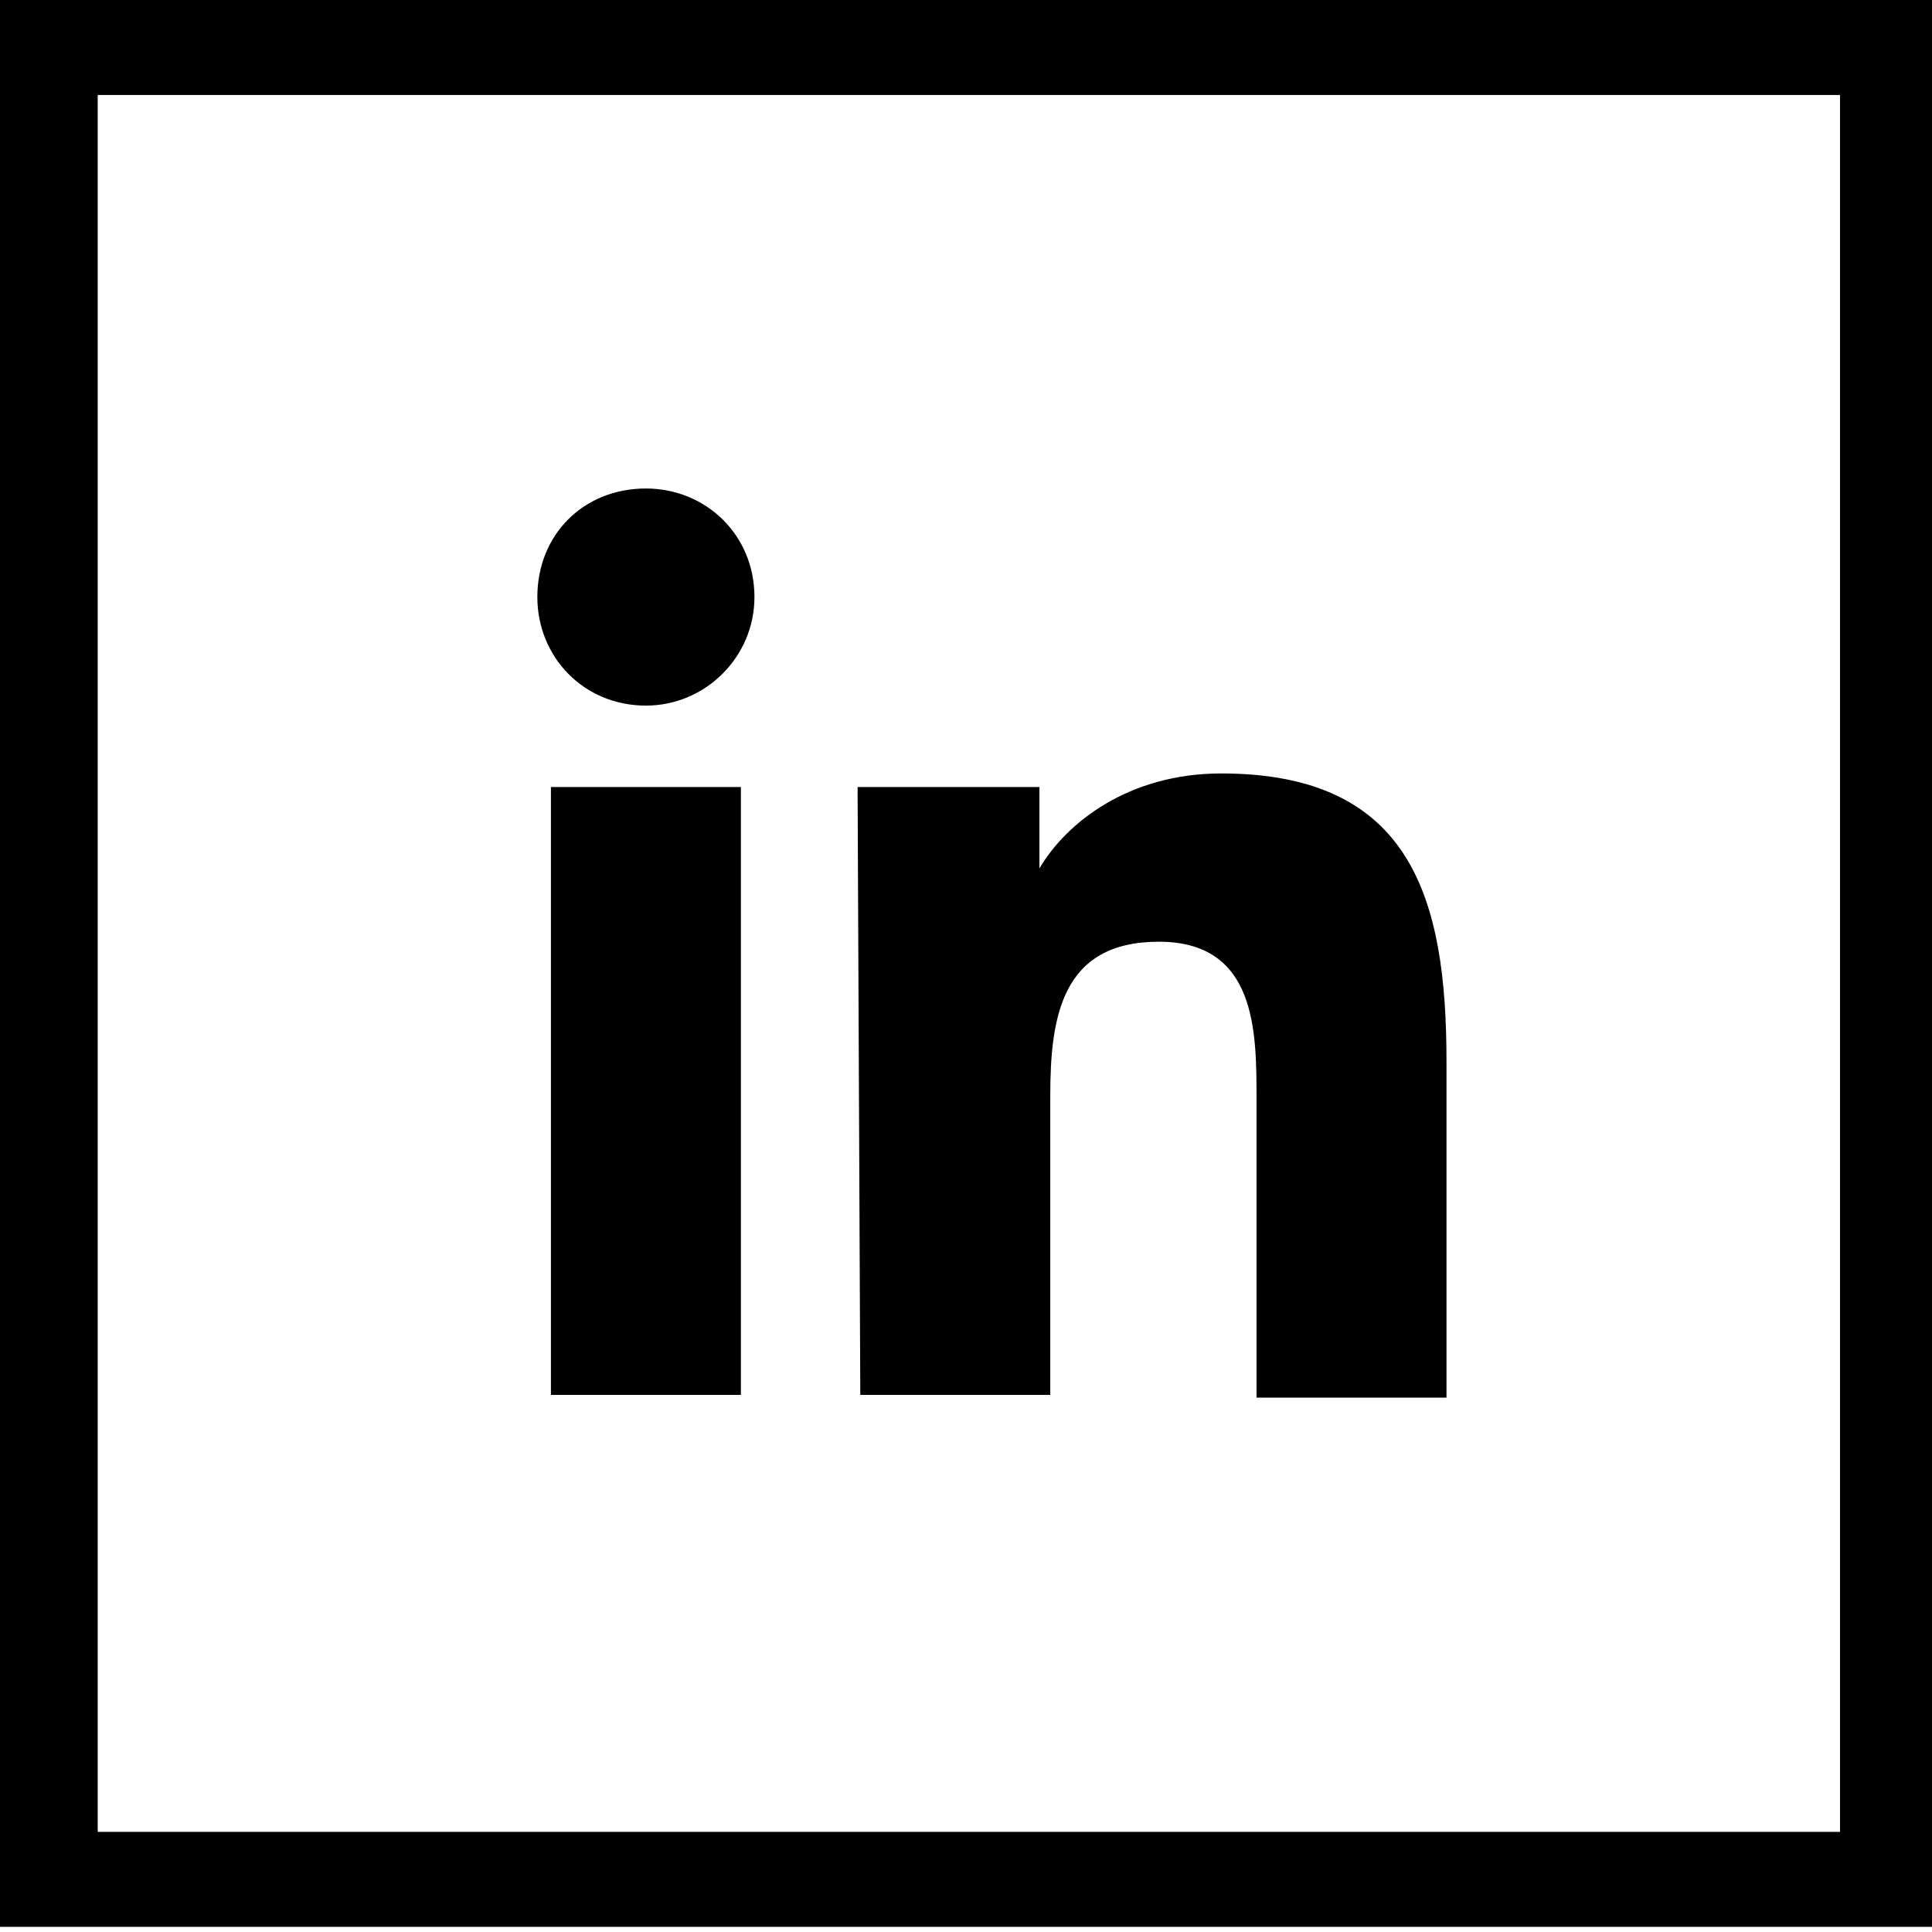 <svg xmlns="http://www.w3.org/2000/svg" width="50" height="50" viewBox="0 0 7.119 7.119">
    <path d="M7.13 0H0v7.1h7.13zm-.35 6.75H.36V.35h6.42zm0 0"/>
    <path d="M2.38 1.8c.22 0 .4.17.4.4 0 .22-.18.4-.4.4-.23 0-.4-.18-.4-.4 0-.23.17-.4.4-.4m-.35 1.1h.7v2.24h-.7zm0 0M3.16 2.9h.67v.3c.1-.17.33-.35.67-.35.7 0 .83.46.83 1.06v1.24h-.7v-1.1c0-.25 0-.58-.36-.58s-.4.28-.4.57v1.1h-.7zm0 0"/>
</svg>
